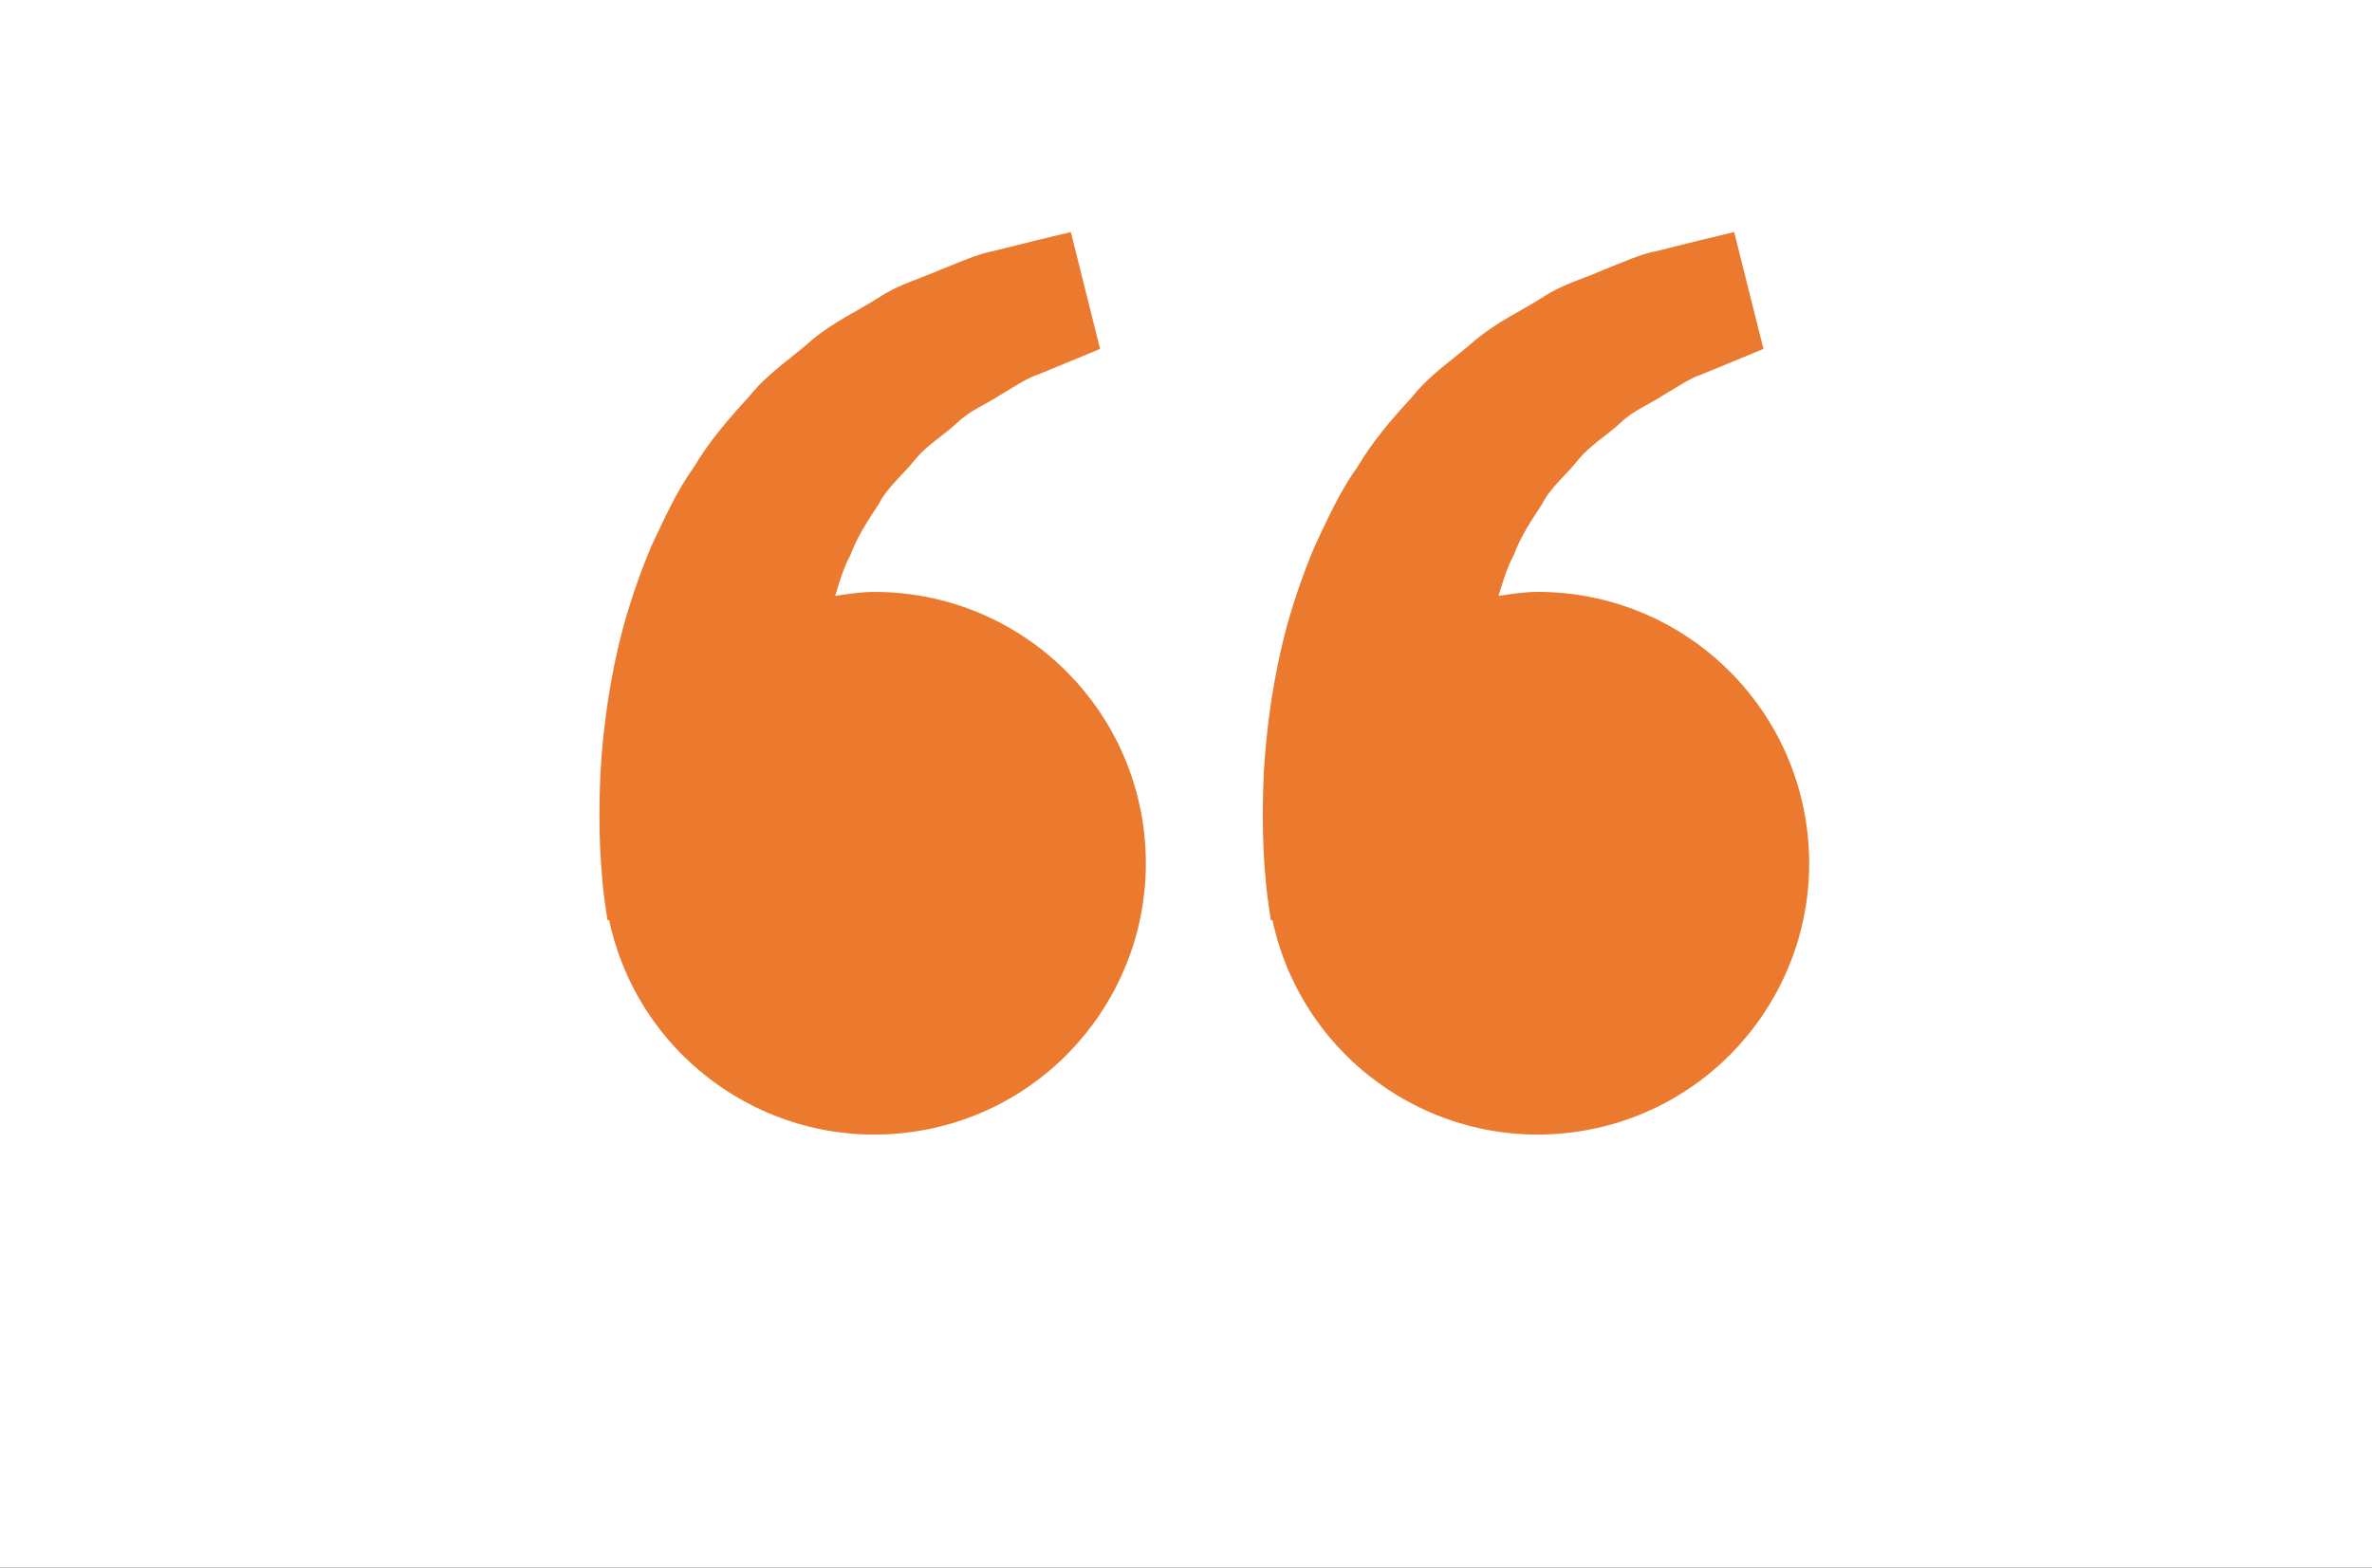 <?xml version="1.0" encoding="UTF-8"?>
<svg id="SVGDoc" width="59" height="39" xmlns="http://www.w3.org/2000/svg" version="1.1" xmlns:xlink="http://www.w3.org/1999/xlink" xmlns:avocode="https://avocode.com/" viewBox="0 0 59 39"><rect x="0" y="0" width="59" height="39" fill="#333333" stroke="none"/><defs></defs><desc>Generated with Avocode.</desc><g><g><title>Retângulo 6540</title><path d="M0,39v0v-39v0h59v0v39v0z" fill="#ffffff" fill-opacity="1"></path></g><g><title>bxs-quote-alt-left</title><path d="M38.249,14.727c-0.335,0 -0.655,0.051 -0.975,0.098c0.104,-0.348 0.21,-0.702 0.381,-1.02c0.171,-0.462 0.438,-0.862 0.704,-1.266c0.222,-0.436 0.613,-0.732 0.901,-1.105c0.301,-0.363 0.712,-0.605 1.038,-0.906c0.32,-0.315 0.738,-0.473 1.071,-0.695c0.348,-0.2 0.651,-0.42 0.975,-0.525l0.808,-0.333l0.711,-0.295l-0.728,-2.907l-0.895,0.216c-0.286,0.072 -0.636,0.156 -1.033,0.257c-0.407,0.075 -0.84,0.28 -1.323,0.468c-0.476,0.214 -1.029,0.357 -1.542,0.701c-0.516,0.327 -1.111,0.6 -1.636,1.038c-0.509,0.452 -1.122,0.843 -1.575,1.416c-0.495,0.537 -0.984,1.101 -1.364,1.743c-0.44,0.612 -0.738,1.284 -1.053,1.948c-0.285,0.664 -0.515,1.344 -0.702,2.004c-0.355,1.323 -0.515,2.58 -0.576,3.655c-0.051,1.077 -0.021,1.972 0.042,2.621c0.022,0.306 0.065,0.603 0.095,0.808l0.038,0.252l0.039,-0.009c0.742,3.465 4.038,5.766 7.547,5.269c3.509,-0.497 6.036,-3.623 5.786,-7.159c-0.25,-3.535 -3.191,-6.275 -6.734,-6.275zM21.749,14.727c-0.335,0 -0.655,0.051 -0.975,0.098c0.104,-0.348 0.21,-0.702 0.381,-1.02c0.171,-0.462 0.438,-0.862 0.704,-1.266c0.222,-0.436 0.613,-0.732 0.901,-1.105c0.301,-0.363 0.712,-0.605 1.038,-0.906c0.32,-0.315 0.738,-0.473 1.071,-0.695c0.348,-0.2 0.651,-0.42 0.975,-0.525l0.808,-0.333l0.711,-0.295l-0.728,-2.907l-0.895,0.216c-0.286,0.072 -0.636,0.156 -1.033,0.257c-0.407,0.075 -0.84,0.28 -1.323,0.468c-0.477,0.213 -1.029,0.357 -1.542,0.699c-0.516,0.327 -1.111,0.6 -1.636,1.038c-0.509,0.452 -1.122,0.843 -1.575,1.417c-0.495,0.537 -0.984,1.101 -1.364,1.743c-0.44,0.612 -0.738,1.284 -1.053,1.948c-0.285,0.664 -0.515,1.344 -0.702,2.004c-0.355,1.323 -0.515,2.58 -0.576,3.655c-0.051,1.077 -0.021,1.972 0.042,2.621c0.022,0.306 0.065,0.603 0.095,0.808l0.038,0.252l0.039,-0.009c0.742,3.466 4.038,5.767 7.547,5.27c3.509,-0.497 6.036,-3.623 5.787,-7.158c-0.249,-3.535 -3.191,-6.276 -6.735,-6.275z" fill="#eb7a2f" fill-opacity="1"></path></g></g></svg>